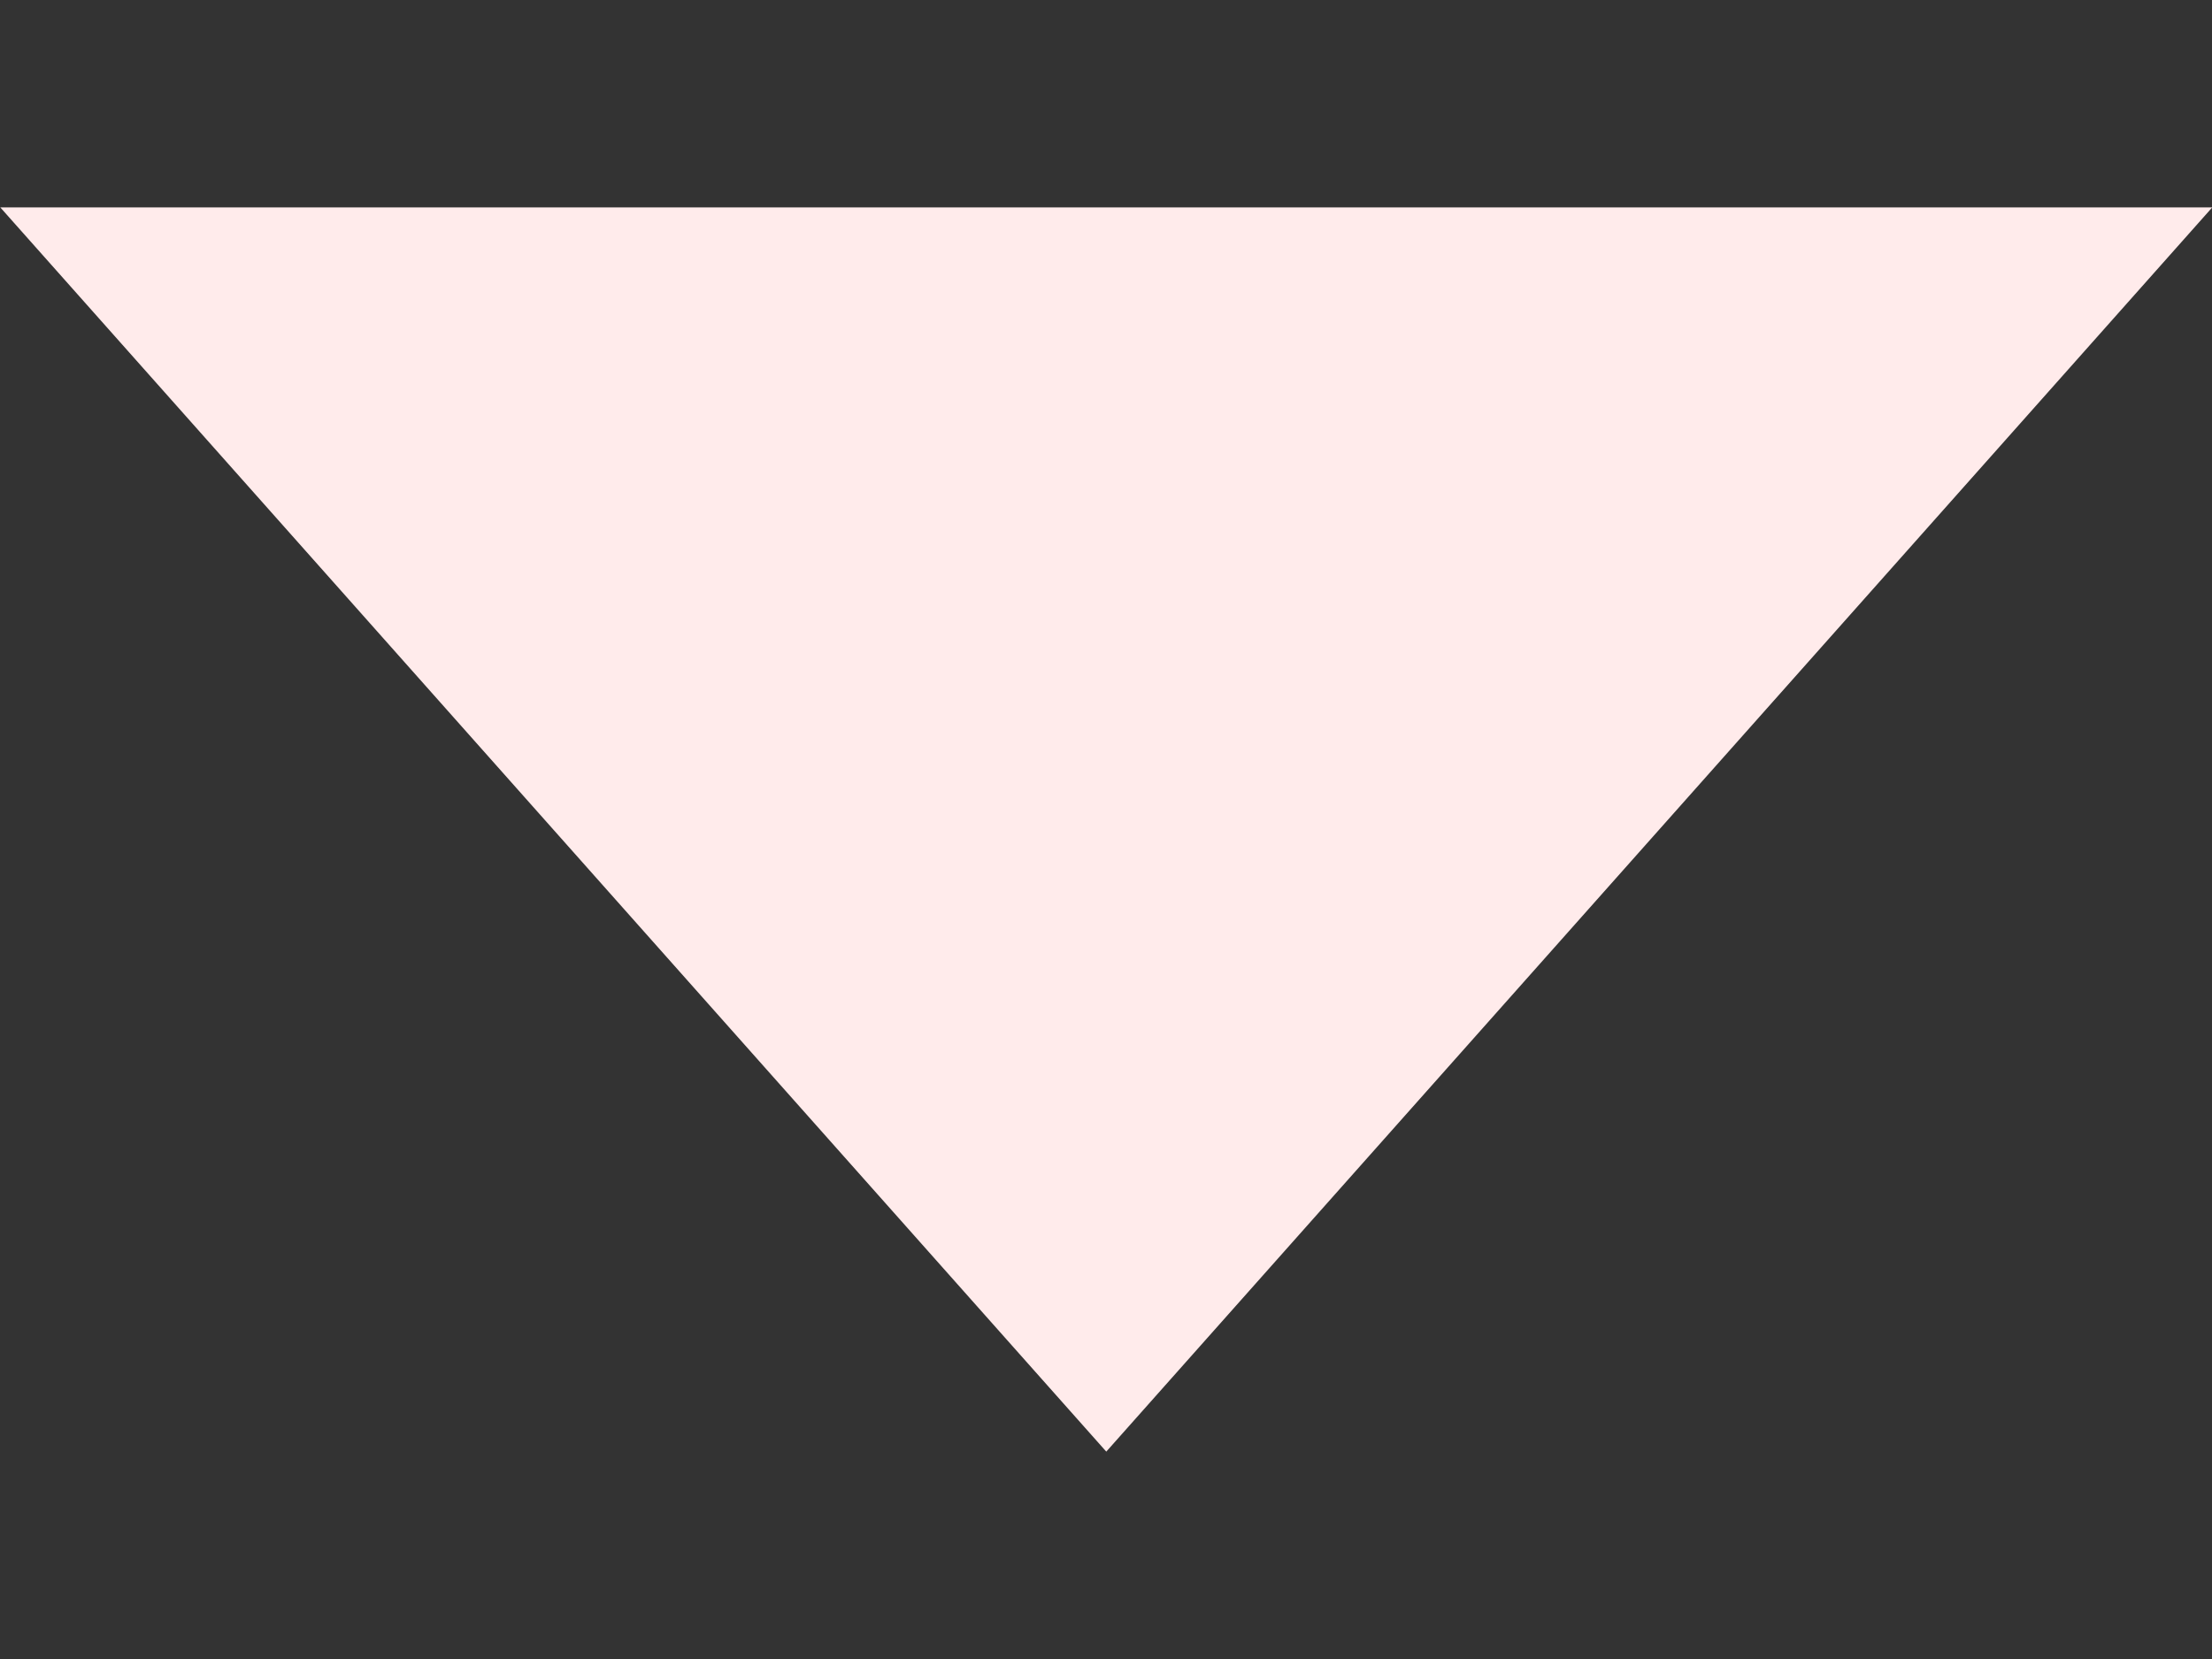<svg width="8" height="6" viewBox="0 0 8 6" fill="none" xmlns="http://www.w3.org/2000/svg">
<rect x="0" y="0" width="8" height="6" fill="#333333" stroke="none"/>
<path d="M8.001 0.75H0.001L4.001 5.25L8.001 0.75Z" fill="#FFEBEB"/>
</svg>
